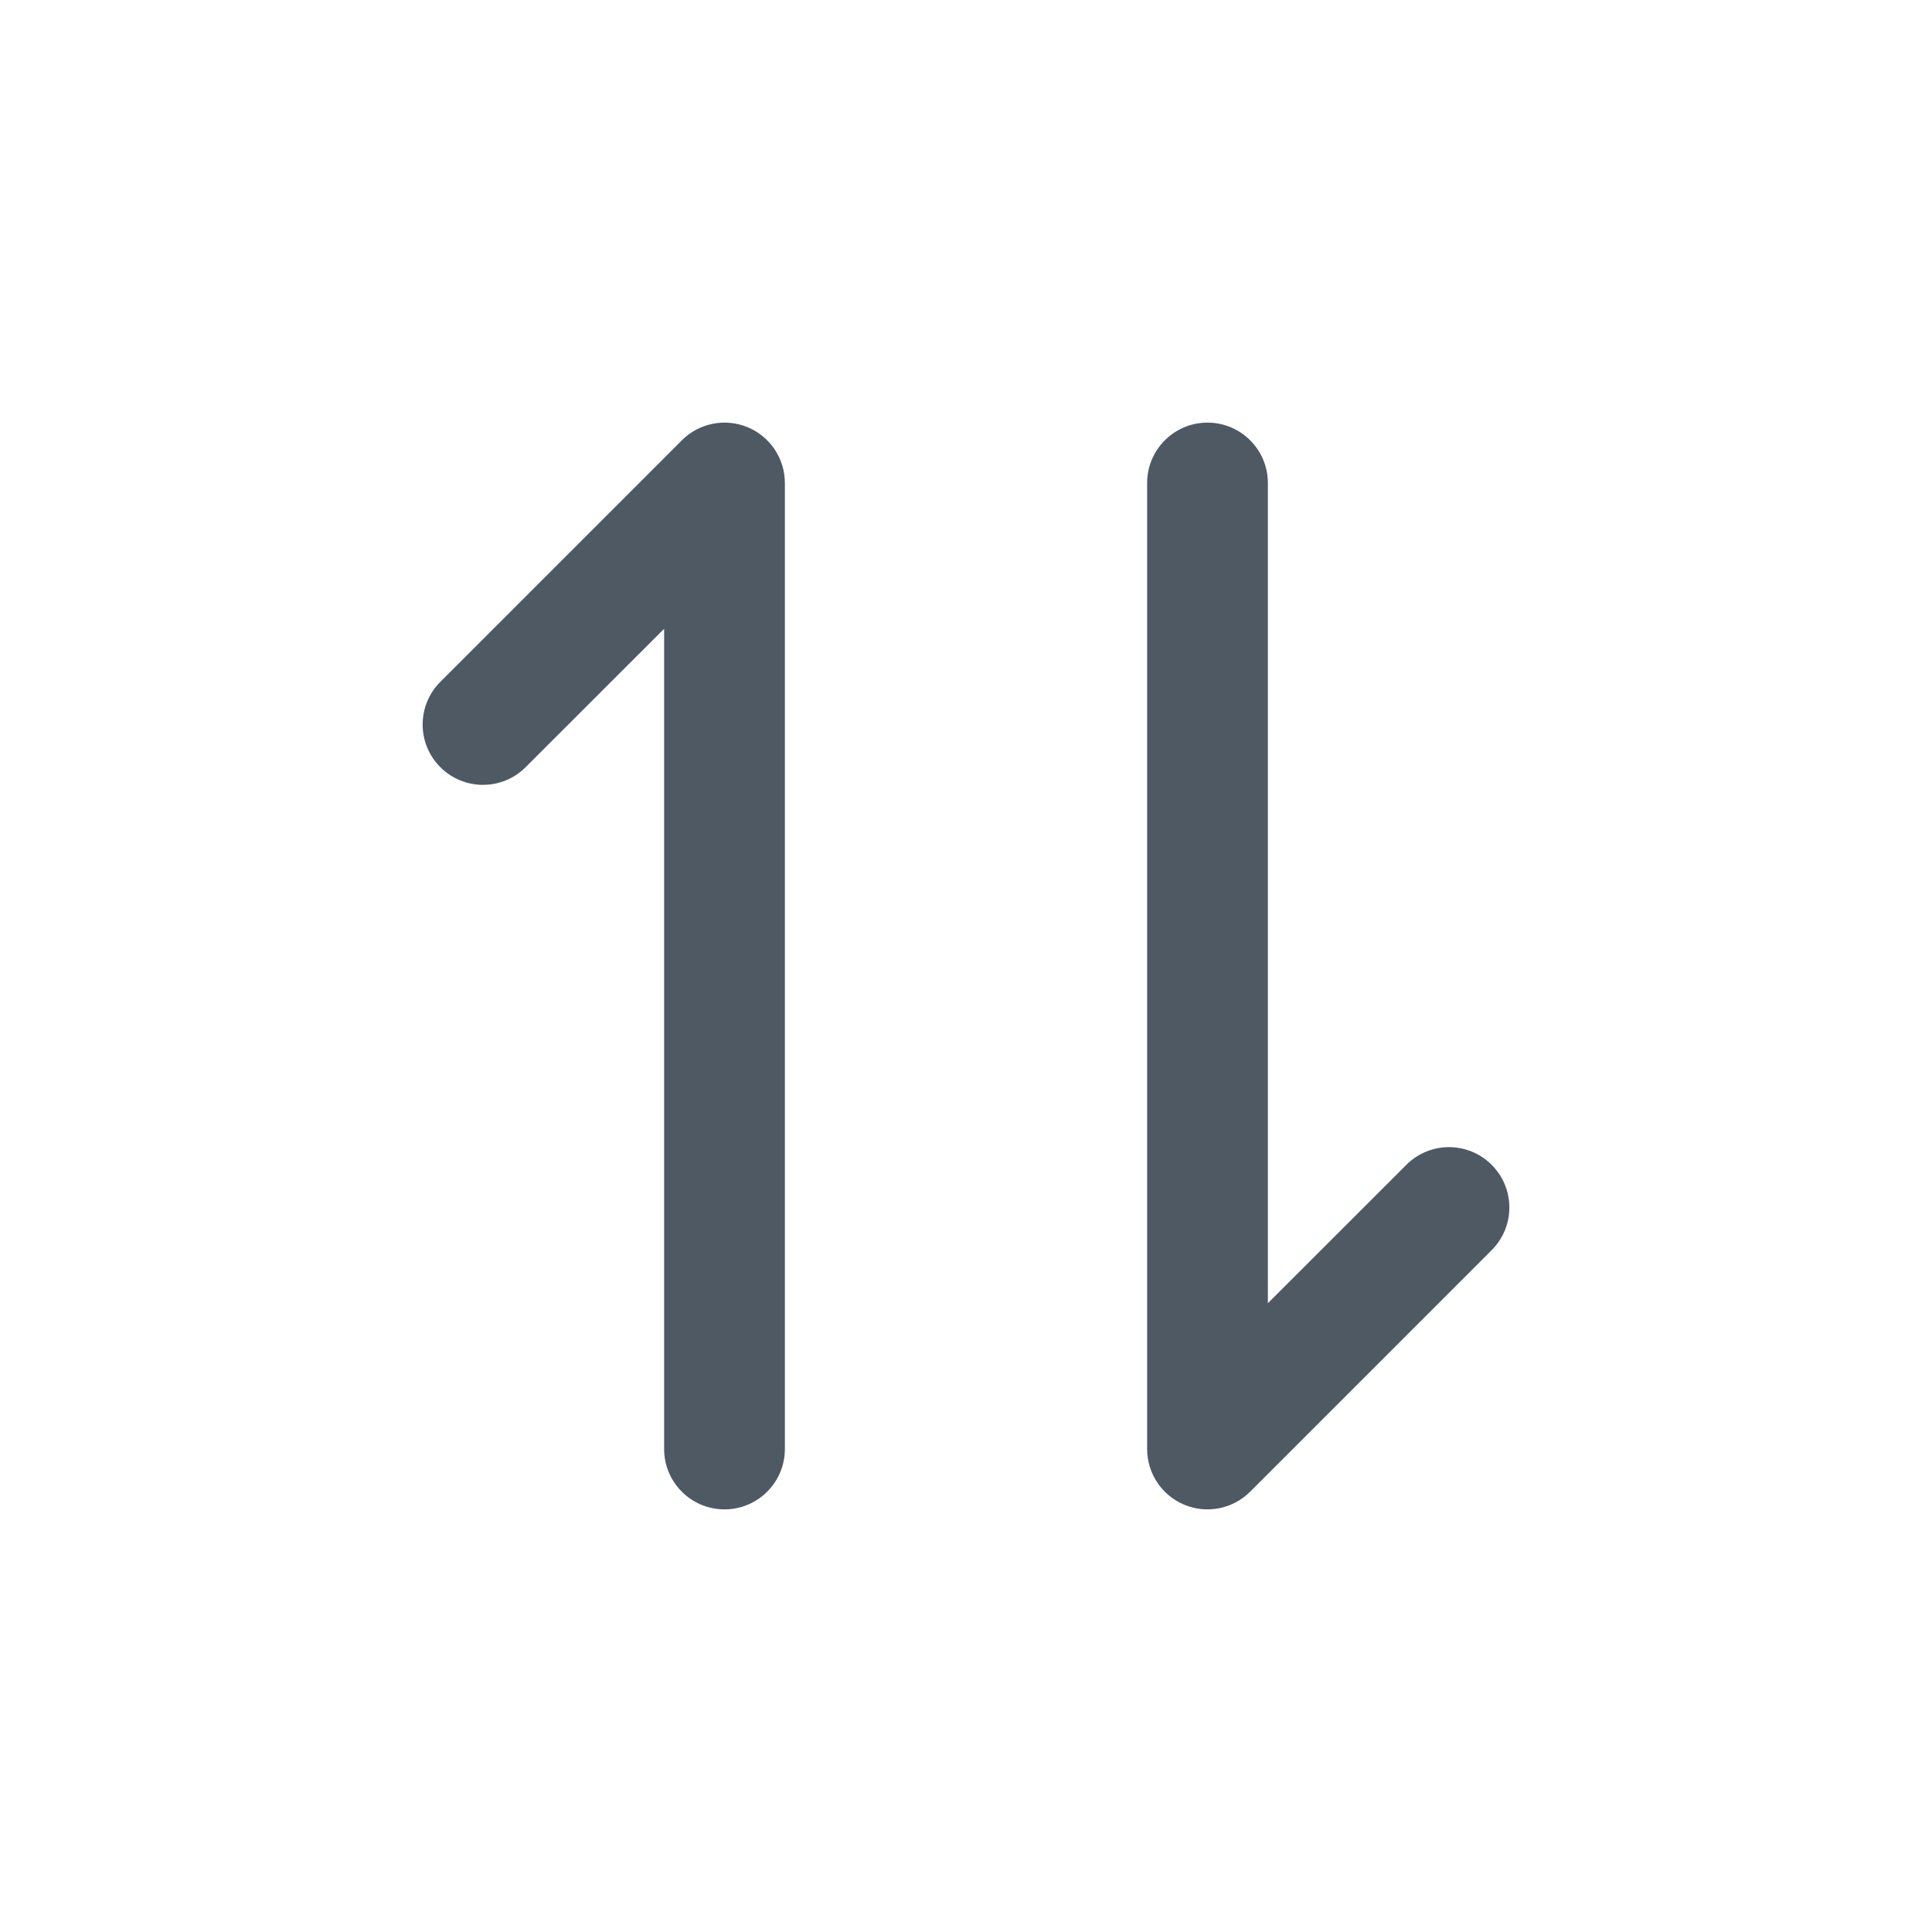 <svg width="24" height="24" viewBox="0 0 24 24" fill="none" xmlns="http://www.w3.org/2000/svg">
<path d="M15 5.25C15.414 5.25 15.75 5.586 15.75 6V16.189L17.47 14.47C17.763 14.177 18.237 14.177 18.53 14.47C18.823 14.763 18.823 15.237 18.53 15.53L15.53 18.53C15.316 18.745 14.993 18.809 14.713 18.693C14.433 18.577 14.25 18.303 14.25 18V6C14.25 5.586 14.586 5.25 15 5.25Z" fill="#4E5964"/>
<path d="M9.287 5.307C9.567 5.423 9.75 5.697 9.75 6L9.75 18C9.75 18.414 9.414 18.75 9 18.75C8.586 18.75 8.25 18.414 8.25 18L8.25 7.811L6.53 9.53C6.237 9.823 5.763 9.823 5.47 9.53C5.177 9.237 5.177 8.763 5.47 8.47L8.47 5.47C8.684 5.255 9.007 5.191 9.287 5.307Z" fill="#4E5964"/>
</svg>
